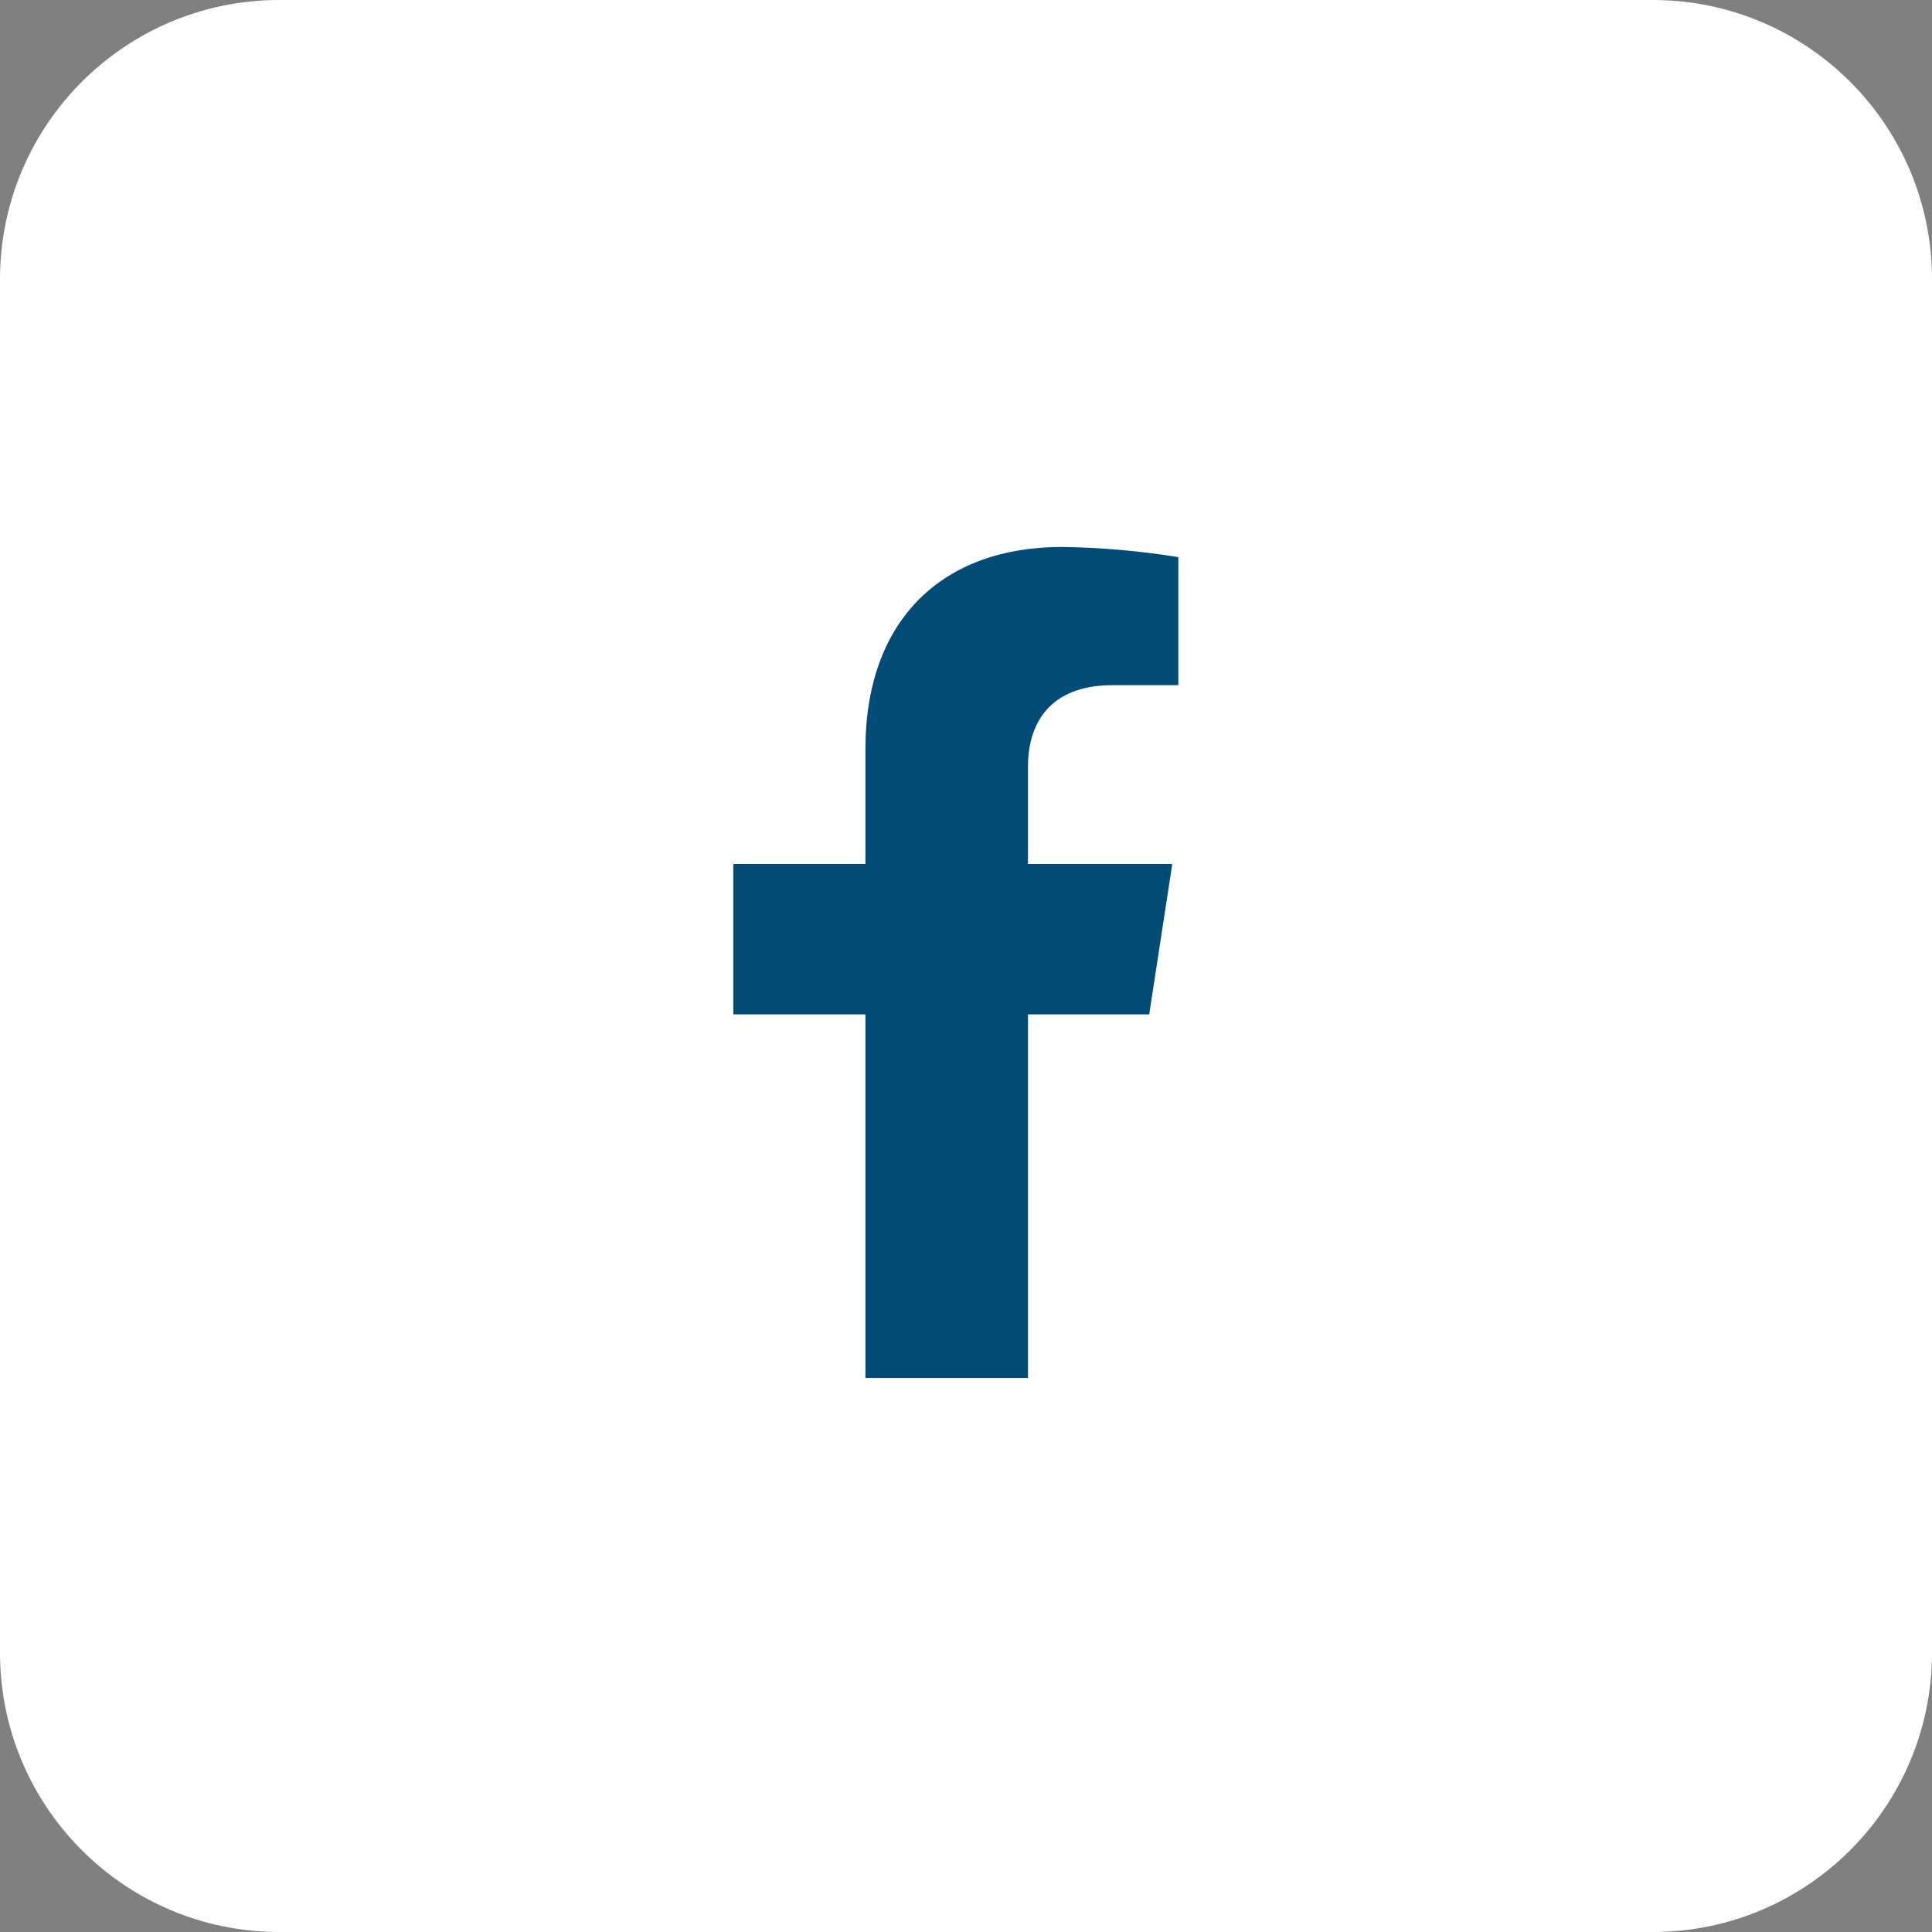 <svg width="166" height="166" viewBox="0 0 166 166" fill="none" xmlns="http://www.w3.org/2000/svg">
<rect x="0" y="0" width="166" height="166" fill="#808080" stroke="none"/>
<path d="M142 0H24C10.745 0 0 10.745 0 24V142C0 155.255 10.745 166 24 166H142C155.255 166 166 155.255 166 142V24C166 10.745 155.255 0 142 0Z" fill="white"/>
<path d="M98.741 87.156L100.724 74.235H88.324V65.85C88.324 62.315 90.056 58.869 95.609 58.869H101.245V47.869C97.936 47.334 94.593 47.042 91.241 46.995C81.031 46.995 74.357 53.184 74.357 64.387V74.235H63.007V87.156H74.357V118.395H88.326V87.156H98.741Z" fill="#004C77"/>
</svg>
